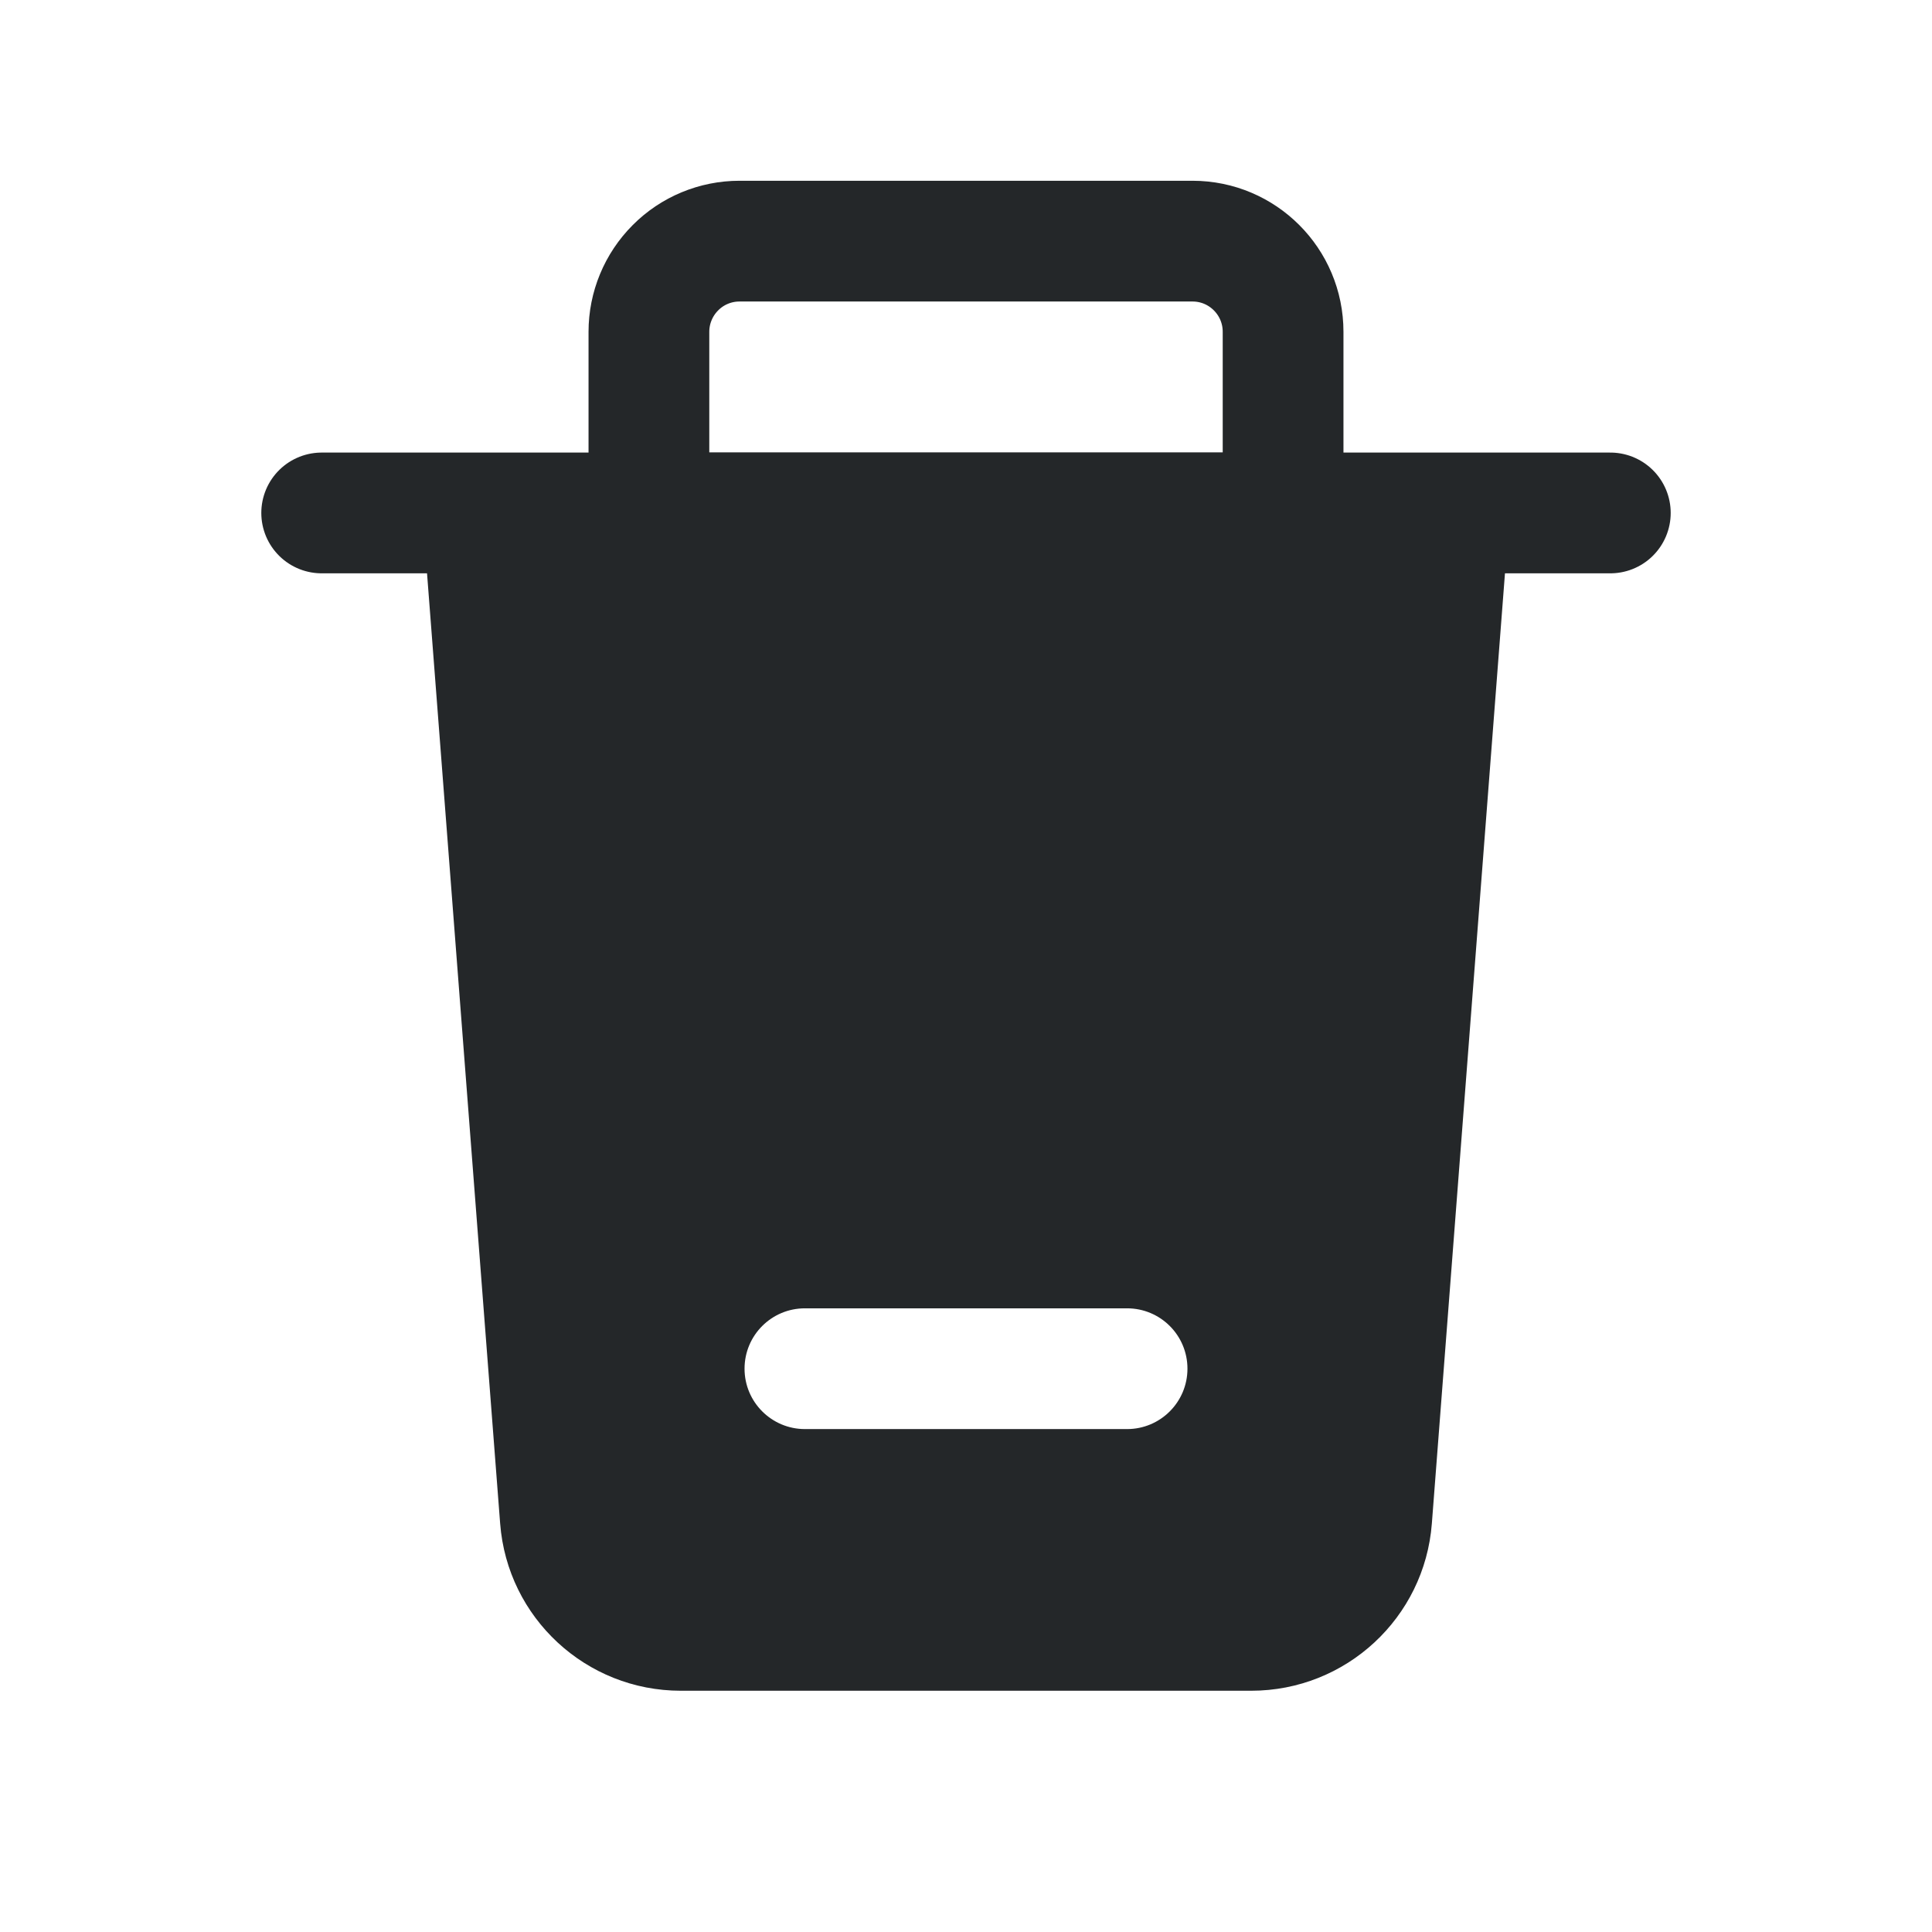 <svg width="16" height="16" viewBox="0 0 16 16" fill="none" xmlns="http://www.w3.org/2000/svg">
<path d="M13.336 4.248H2.664" stroke="#242729" stroke-linecap="round" stroke-linejoin="round"/>
<path fill-rule="evenodd" clip-rule="evenodd" d="M6.124 1.997H9.876C10.29 1.997 10.626 2.333 10.626 2.748V4.248H5.374V2.748C5.374 2.549 5.453 2.358 5.594 2.217C5.734 2.076 5.925 1.997 6.124 1.997Z" stroke="#242729" stroke-linecap="round" stroke-linejoin="round"/>
<path fill-rule="evenodd" clip-rule="evenodd" d="M5.638 14.002H10.362C11.146 14.002 11.798 13.399 11.858 12.617L12.502 4.248H3.498L4.142 12.617C4.202 13.399 4.854 14.002 5.638 14.002ZM6.666 10.835C6.39 10.835 6.166 11.058 6.166 11.335C6.166 11.611 6.39 11.835 6.666 11.835H9.334C9.61 11.835 9.834 11.611 9.834 11.335C9.834 11.058 9.61 10.835 9.334 10.835H6.666Z" fill="#242729"/>
</svg>
